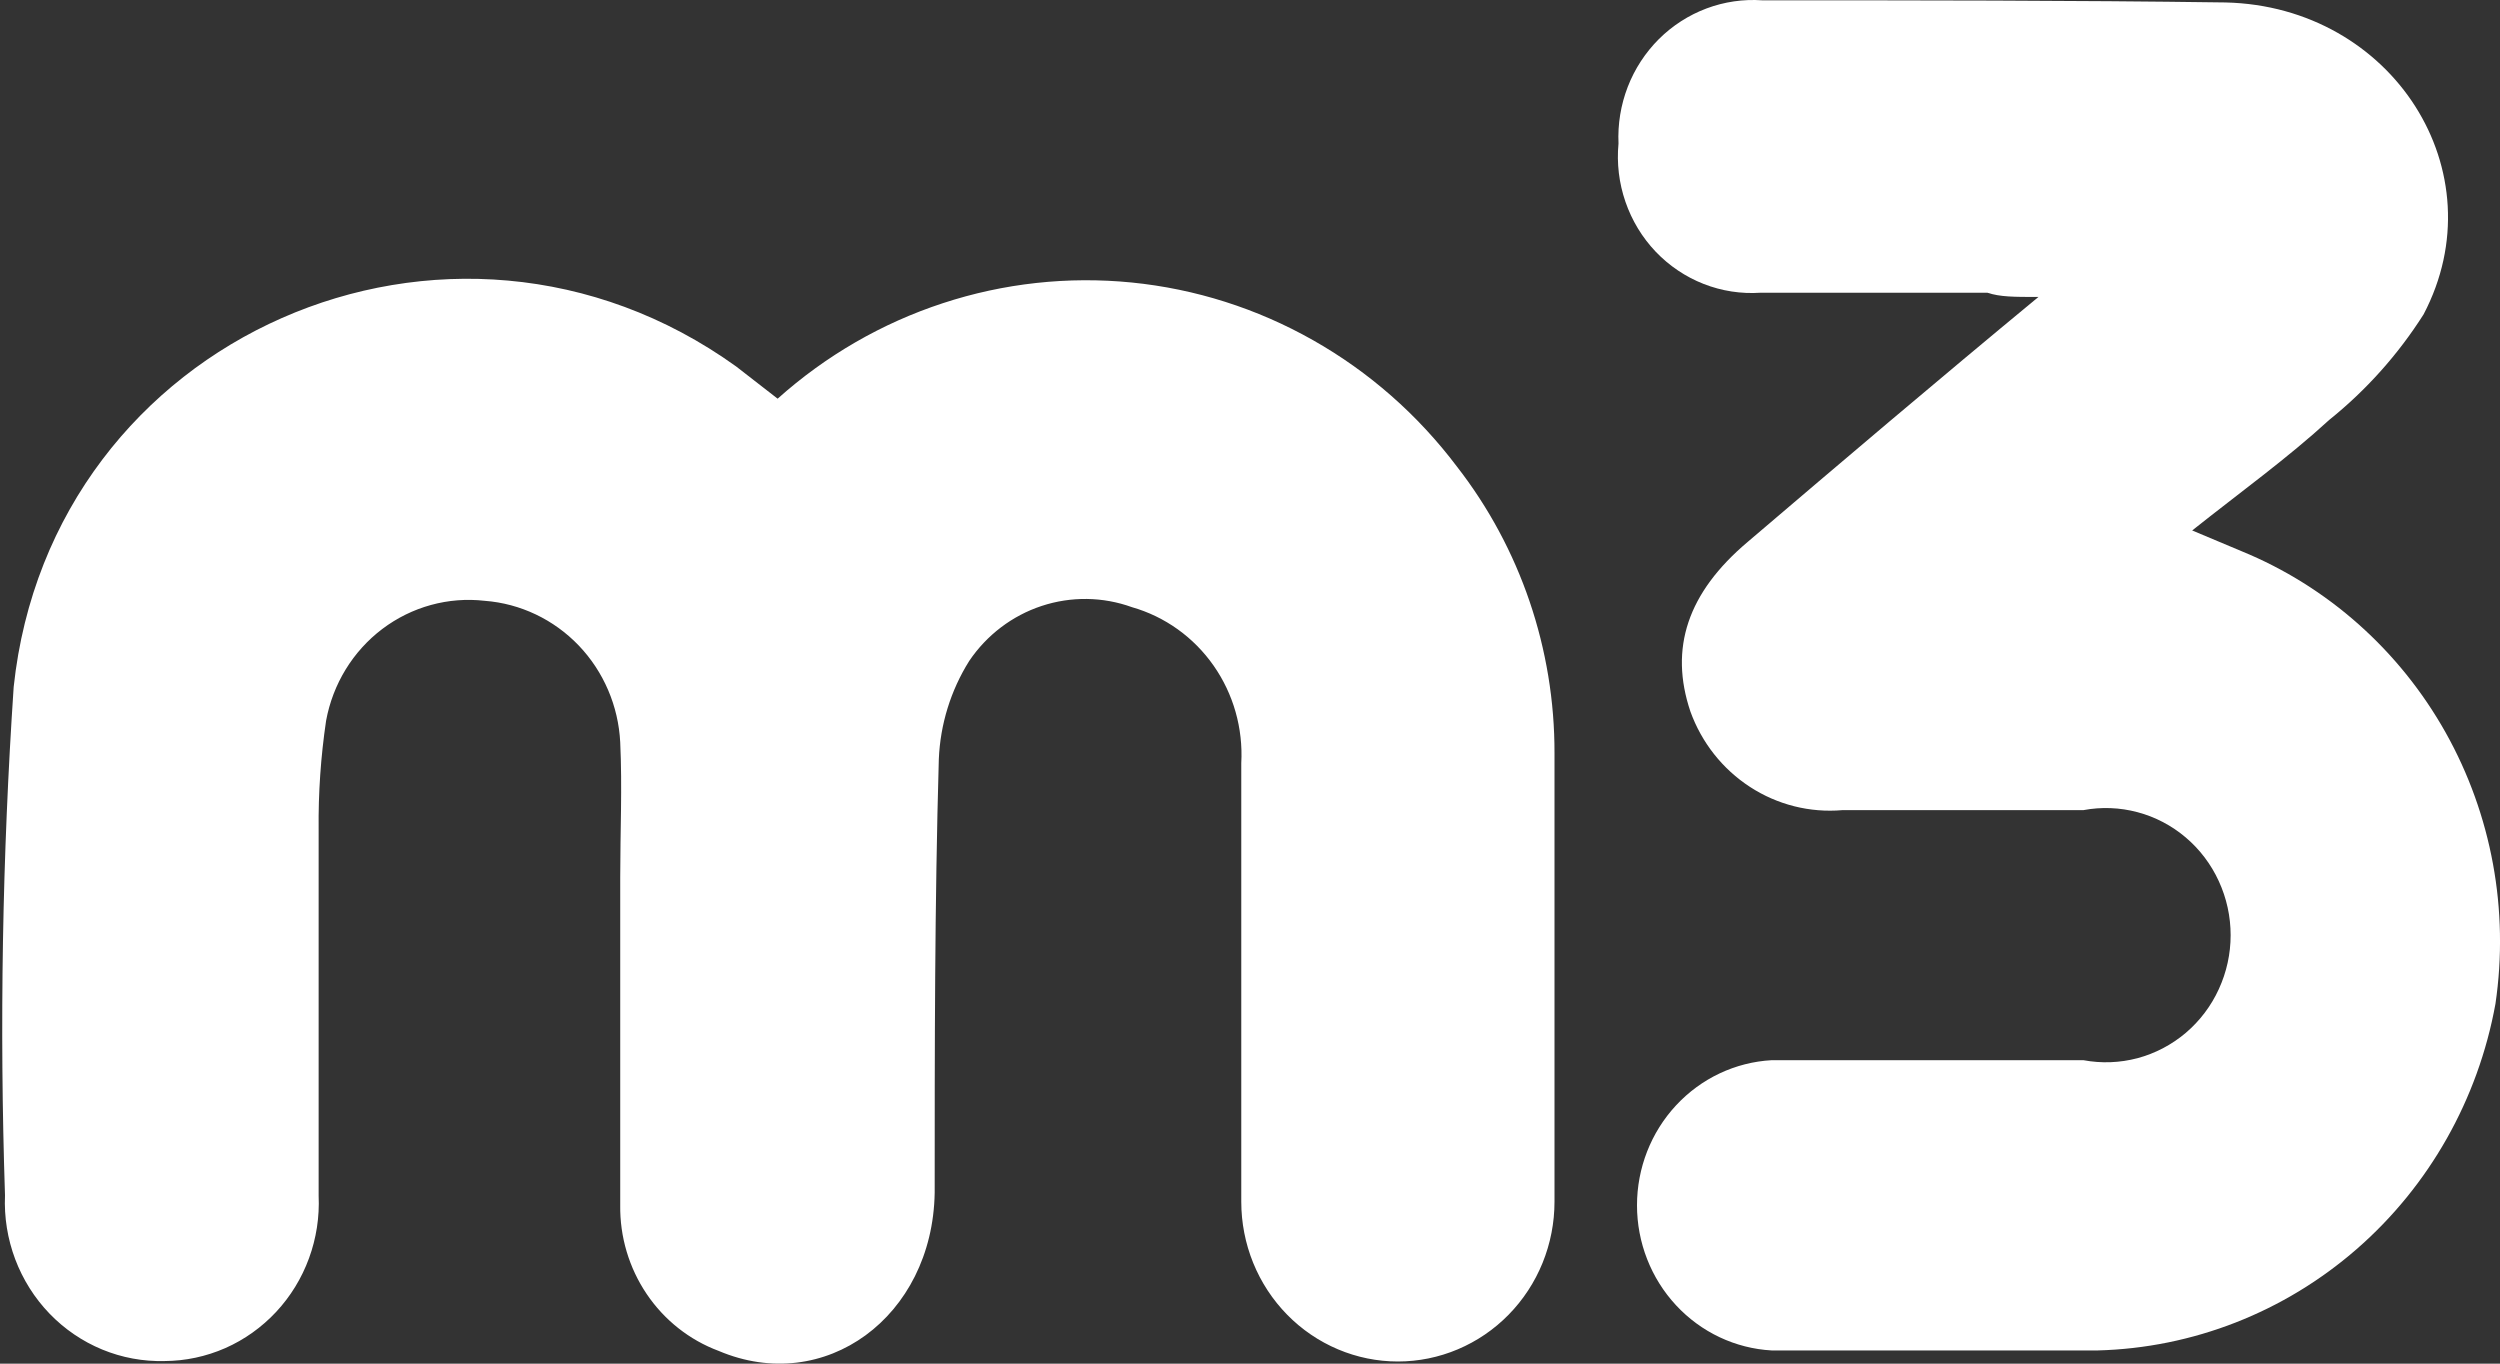 <svg width="55" height="30" viewBox="0 0 55 30" fill="none" xmlns="http://www.w3.org/2000/svg">
<rect x="0" y="0" width="55" height="30" fill="#333333" stroke="none"/>
<path d="M32.051 10.263C31.193 9.125 30.116 8.179 28.885 7.483C27.654 6.786 26.297 6.355 24.897 6.215C23.496 6.076 22.082 6.23 20.743 6.67C19.403 7.109 18.166 7.824 17.108 8.771L16.195 8.062C9.916 3.55 1.124 7.382 0.301 15.111C0.051 18.834 -0.013 22.568 0.11 26.298C0.089 26.777 0.166 27.254 0.334 27.702C0.503 28.149 0.759 28.556 1.088 28.898C1.417 29.24 1.812 29.509 2.247 29.689C2.683 29.869 3.15 29.955 3.619 29.943C4.079 29.941 4.533 29.844 4.955 29.659C5.377 29.473 5.757 29.202 6.074 28.863C6.391 28.523 6.637 28.122 6.798 27.682C6.959 27.243 7.031 26.776 7.01 26.307C7.01 23.622 7.01 20.937 7.01 18.243C7.002 17.444 7.057 16.646 7.174 15.856C7.322 15.048 7.764 14.326 8.411 13.837C9.059 13.348 9.864 13.126 10.665 13.218C11.448 13.278 12.183 13.628 12.732 14.201C13.28 14.774 13.605 15.532 13.645 16.332C13.691 17.32 13.645 18.308 13.645 19.297C13.645 21.702 13.645 24.107 13.645 26.512C13.635 27.21 13.839 27.893 14.227 28.468C14.615 29.043 15.168 29.48 15.811 29.72C18.141 30.708 20.517 28.974 20.563 26.242C20.563 23.063 20.563 19.884 20.654 16.705C20.685 15.936 20.916 15.19 21.322 14.542C21.708 13.97 22.269 13.545 22.916 13.331C23.564 13.117 24.263 13.126 24.904 13.358C25.628 13.565 26.261 14.018 26.698 14.642C27.135 15.266 27.35 16.023 27.308 16.789C27.308 20.005 27.308 23.221 27.308 26.438C27.308 26.899 27.397 27.356 27.57 27.783C27.743 28.209 27.997 28.597 28.317 28.923C28.637 29.25 29.017 29.508 29.435 29.685C29.853 29.862 30.301 29.953 30.753 29.953C31.206 29.953 31.654 29.862 32.072 29.685C32.49 29.508 32.87 29.25 33.19 28.923C33.51 28.597 33.764 28.209 33.937 27.783C34.11 27.356 34.199 26.899 34.199 26.438C34.199 23.147 34.199 19.912 34.199 16.574C34.205 14.283 33.448 12.057 32.051 10.263Z" fill="white"/>
<path d="M49.316 12.127L48.228 11.67C49.306 10.813 50.33 10.076 51.244 9.237C52.056 8.585 52.757 7.801 53.319 6.916C54.964 3.783 52.642 0.138 48.959 0.054C45.559 0.007 42.169 0.007 38.769 0.007C38.352 -0.022 37.935 0.039 37.543 0.186C37.151 0.333 36.794 0.563 36.495 0.86C36.197 1.158 35.963 1.516 35.81 1.912C35.657 2.309 35.588 2.733 35.607 3.159C35.566 3.592 35.618 4.029 35.76 4.44C35.901 4.85 36.128 5.225 36.425 5.537C36.723 5.849 37.083 6.091 37.481 6.247C37.88 6.403 38.307 6.469 38.732 6.44C40.396 6.44 42.059 6.44 43.722 6.44C44.006 6.533 44.298 6.533 44.846 6.533C42.589 8.398 40.505 10.169 38.449 11.922C37.124 13.041 36.722 14.262 37.188 15.651C37.435 16.337 37.897 16.921 38.501 17.313C39.105 17.706 39.819 17.885 40.533 17.823C42.297 17.823 44.07 17.823 45.834 17.823C46.229 17.749 46.636 17.764 47.025 17.868C47.414 17.971 47.776 18.161 48.086 18.424C48.395 18.686 48.644 19.015 48.814 19.386C48.985 19.758 49.074 20.163 49.074 20.574C49.074 20.984 48.985 21.389 48.814 21.761C48.644 22.133 48.395 22.461 48.086 22.724C47.776 22.986 47.414 23.176 47.025 23.28C46.636 23.383 46.229 23.398 45.834 23.324C43.549 23.324 41.264 23.324 38.979 23.324C38.178 23.368 37.424 23.724 36.873 24.318C36.321 24.912 36.014 25.699 36.014 26.517C36.014 27.335 36.321 28.122 36.873 28.716C37.424 29.31 38.178 29.666 38.979 29.71C41.364 29.71 43.759 29.71 46.144 29.71C48.24 29.656 50.253 28.869 51.847 27.48C53.441 26.092 54.519 24.186 54.9 22.084C55.203 20.025 54.817 17.923 53.804 16.116C52.79 14.309 51.209 12.903 49.316 12.127Z" fill="white"/>
</svg>
